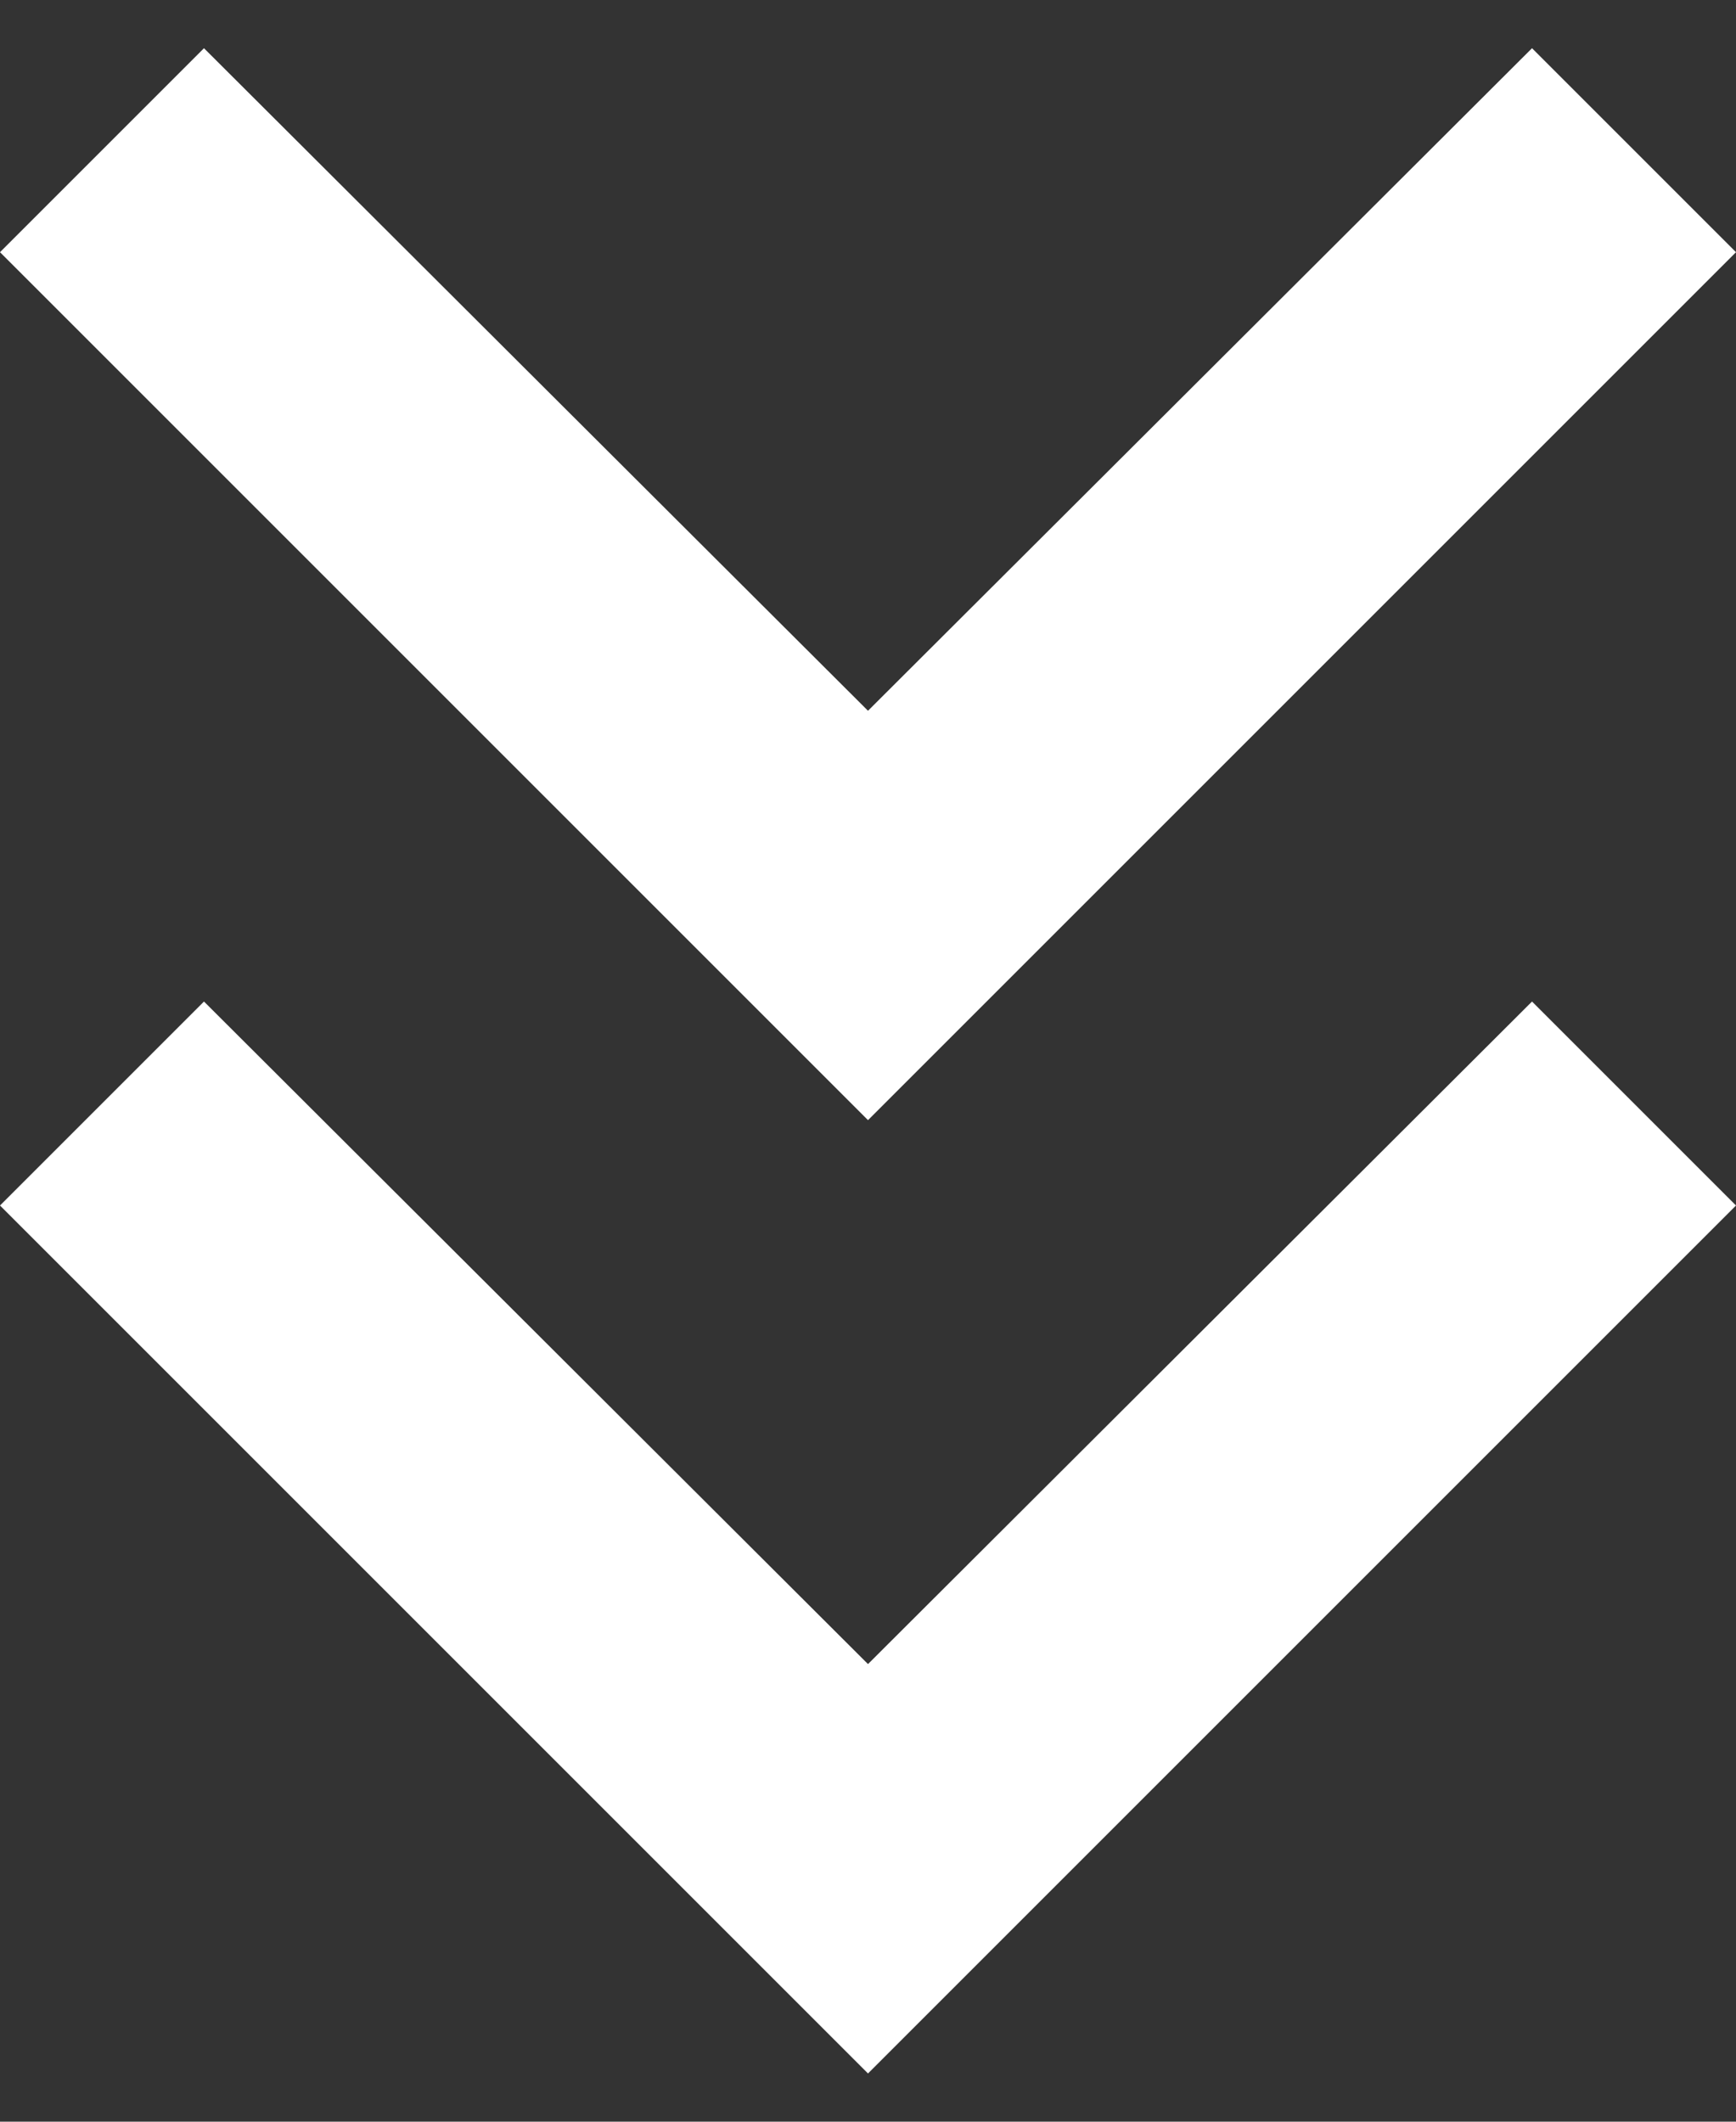 <svg width="18" height="22" viewBox="0 0 18 22" fill="none" xmlns="http://www.w3.org/2000/svg">
<rect x="0" y="0" width="18" height="22" fill="#333333" stroke="none"/>
<path d="M18 2.615L15.885 0.5L9 7.37L2.115 0.5L0 2.615L9 11.615L18 2.615Z" fill="white"/>
<path d="M18 12.5L15.885 10.385L9 17.255L2.115 10.385L0 12.5L9 21.5L18 12.5Z" fill="white"/>
</svg>
